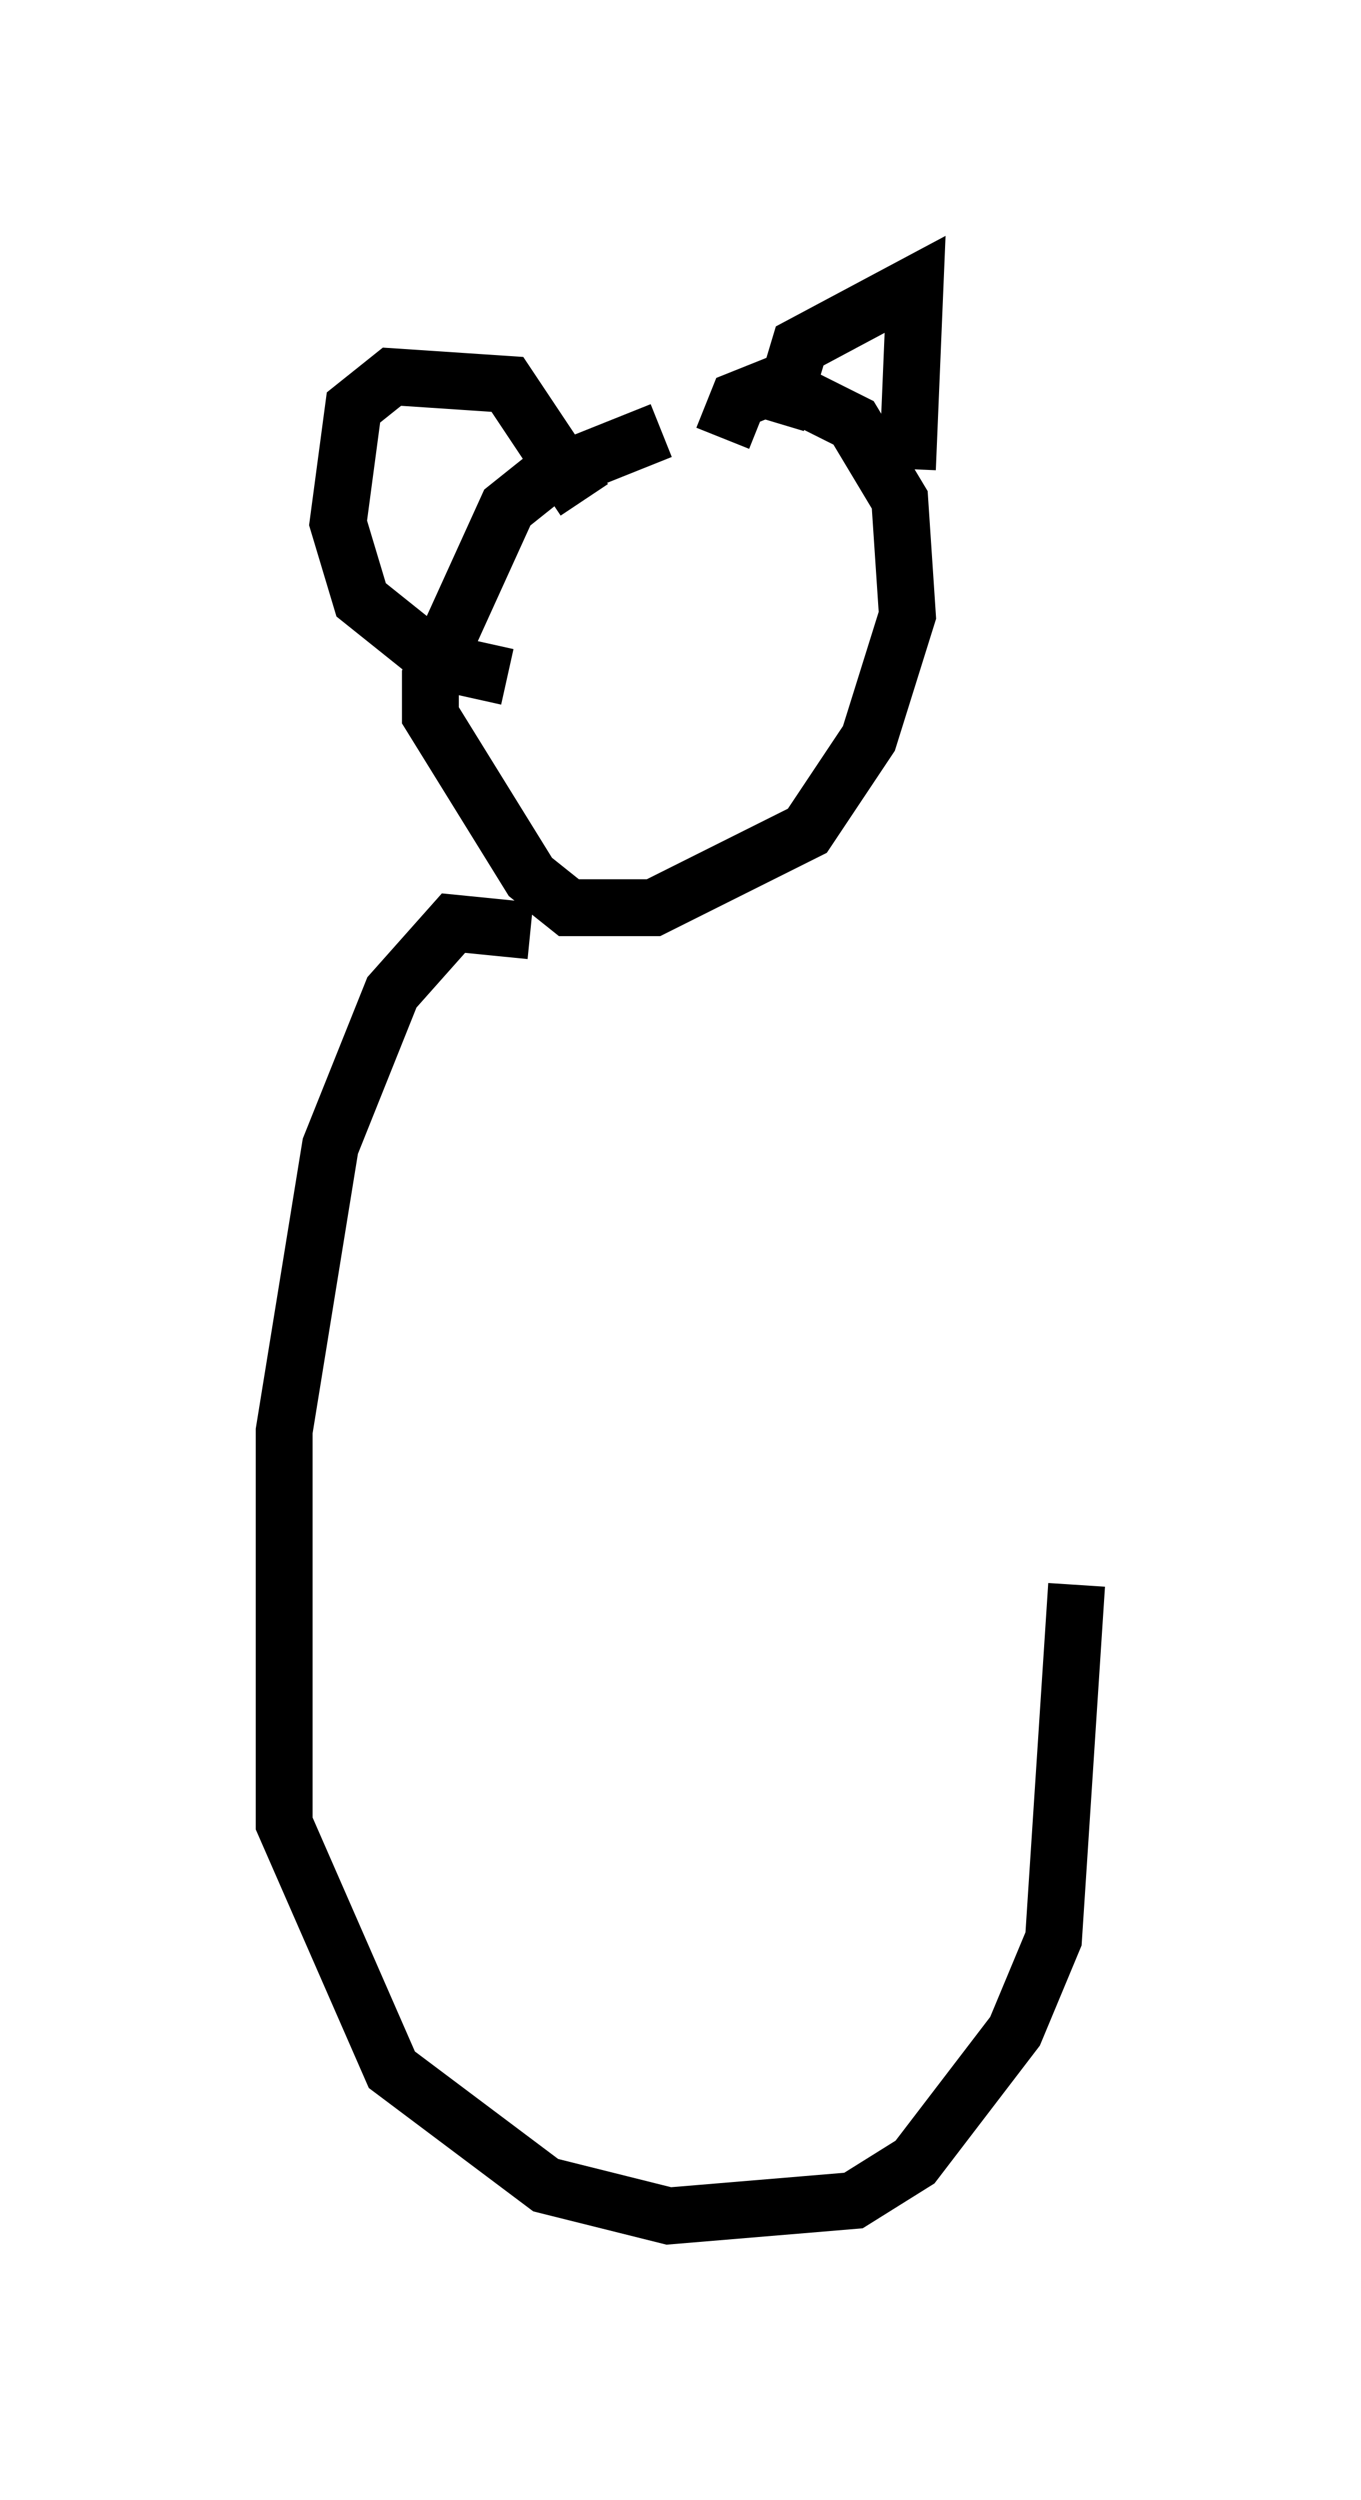 <?xml version="1.0" encoding="utf-8" ?>
<svg baseProfile="full" height="43.964" version="1.1" width="23.938" xmlns="http://www.w3.org/2000/svg" xmlns:ev="http://www.w3.org/2001/xml-events" xmlns:xlink="http://www.w3.org/1999/xlink"><defs /><rect fill="white" height="43.964" width="23.938" x="0" y="0" /><path d="M13.66, 7.571 m-2.03, 0.0 l-2.03, 0.812 -0.677, 0.541 l-1.353, 2.977 0.0, 0.677 l1.759, 2.842 0.677, 0.541 l1.488, 0.0 2.706, -1.353 l1.083, -1.624 0.677, -2.165 l-0.135, -2.03 -0.812, -1.353 l-1.353, -0.677 -0.677, 0.271 l-0.271, 0.677 m0.947, -0.271 l0.406, -1.353 2.03, -1.083 l-0.135, 3.248 m-5.683, 0.541 l-1.353, -2.03 -2.03, -0.135 l-0.677, 0.541 -0.271, 2.03 l0.406, 1.353 1.353, 1.083 l1.218, 0.271 m0.406, 4.465 l-1.353, -0.135 -1.083, 1.218 l-1.083, 2.706 -0.812, 5.007 l0.0, 6.901 1.894, 4.33 l2.706, 2.03 2.165, 0.541 l3.248, -0.271 1.083, -0.677 l1.759, -2.3 0.677, -1.624 l0.406, -6.225 " fill="none" stroke="black" stroke-width="1" /></svg>